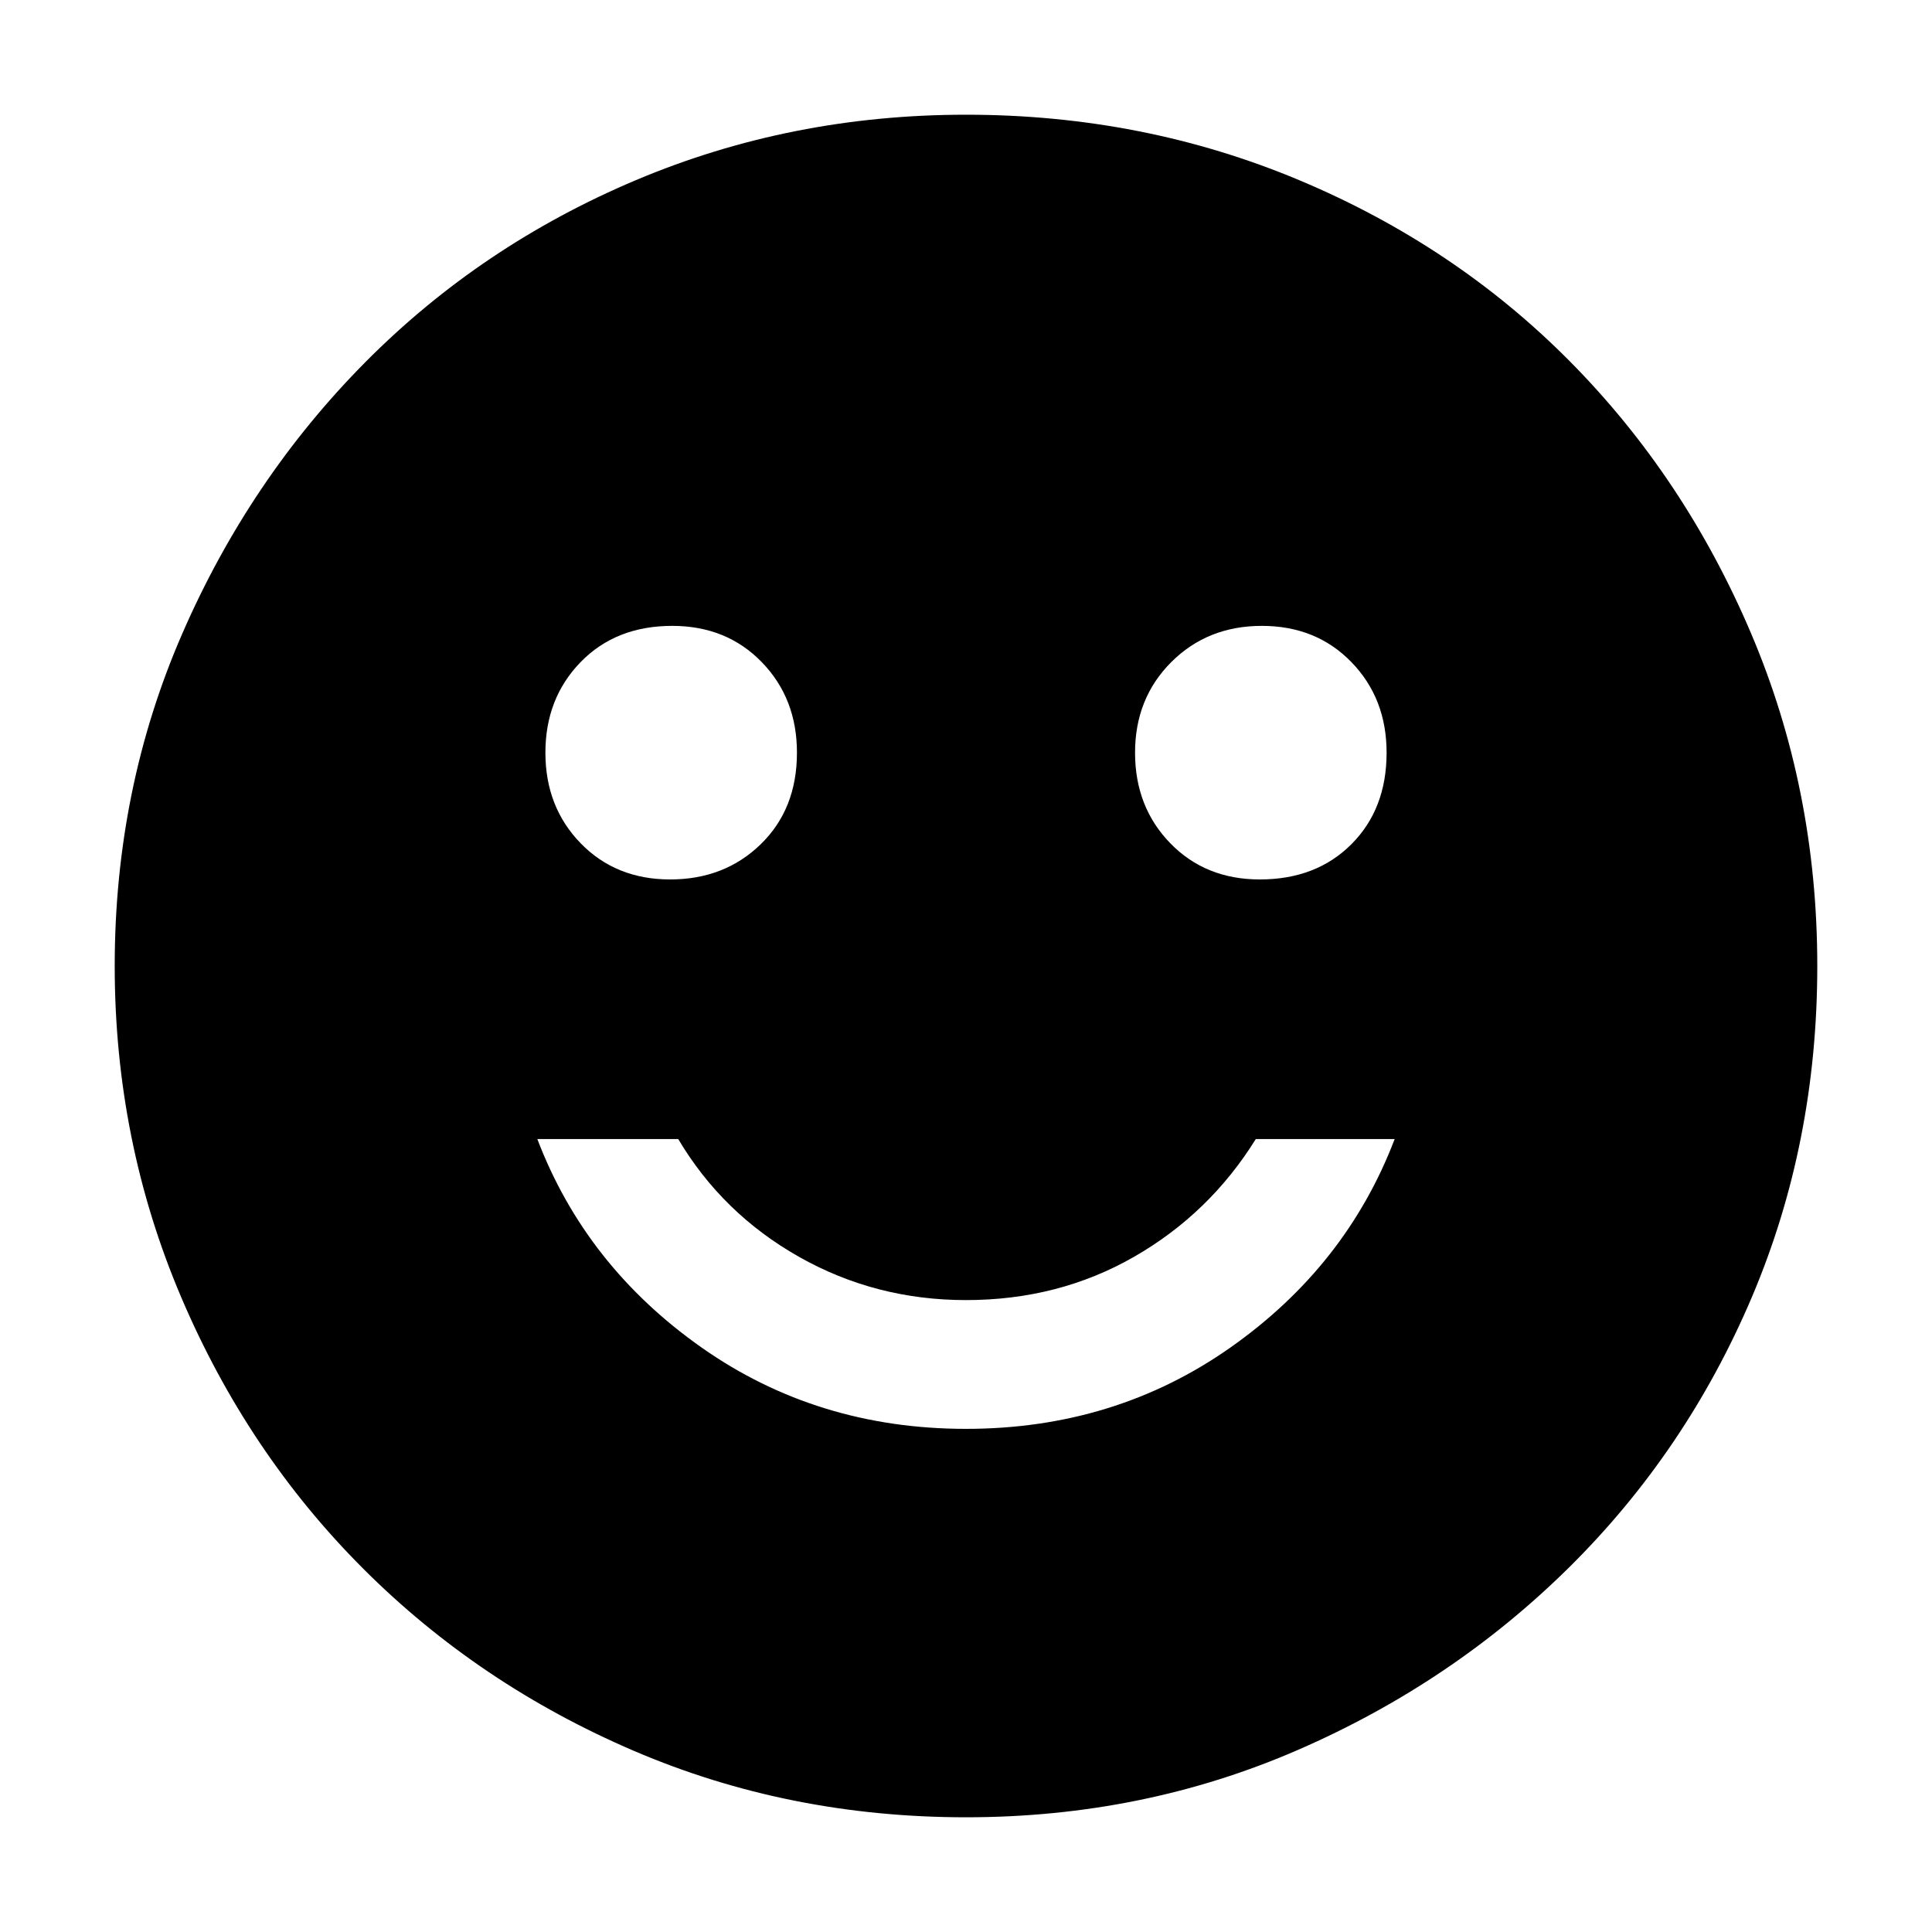 <svg xmlns="http://www.w3.org/2000/svg" height="40" width="40"><path d="M26.083 18.208q1.167 0 1.896-.729.729-.729.729-1.896 0-1.125-.729-1.875t-1.854-.75q-1.125 0-1.875.75t-.75 1.875q0 1.125.729 1.875t1.854.75Zm-12.208 0q1.125 0 1.875-.729t.75-1.896q0-1.125-.729-1.875t-1.854-.75q-1.167 0-1.896.75-.729.75-.729 1.875t.729 1.875q.729.75 1.854.75ZM20 29.583q3.083 0 5.479-1.687 2.396-1.688 3.396-4.313H26q-.958 1.542-2.521 2.438-1.562.896-3.479.896-1.875 0-3.458-.896-1.584-.896-2.5-2.438h-2.917q1 2.625 3.396 4.313 2.396 1.687 5.479 1.687Zm0 8.042q-3.667 0-6.875-1.375t-5.604-3.771q-2.396-2.396-3.771-5.625T2.375 20q0-3.667 1.396-6.875T7.562 7.5q2.396-2.417 5.605-3.771Q16.375 2.375 20 2.375q3.667 0 6.896 1.354t5.604 3.75q2.375 2.396 3.75 5.625T37.625 20q0 3.667-1.354 6.854-1.354 3.188-3.771 5.584-2.417 2.395-5.625 3.791T20 37.625Z"/></svg>